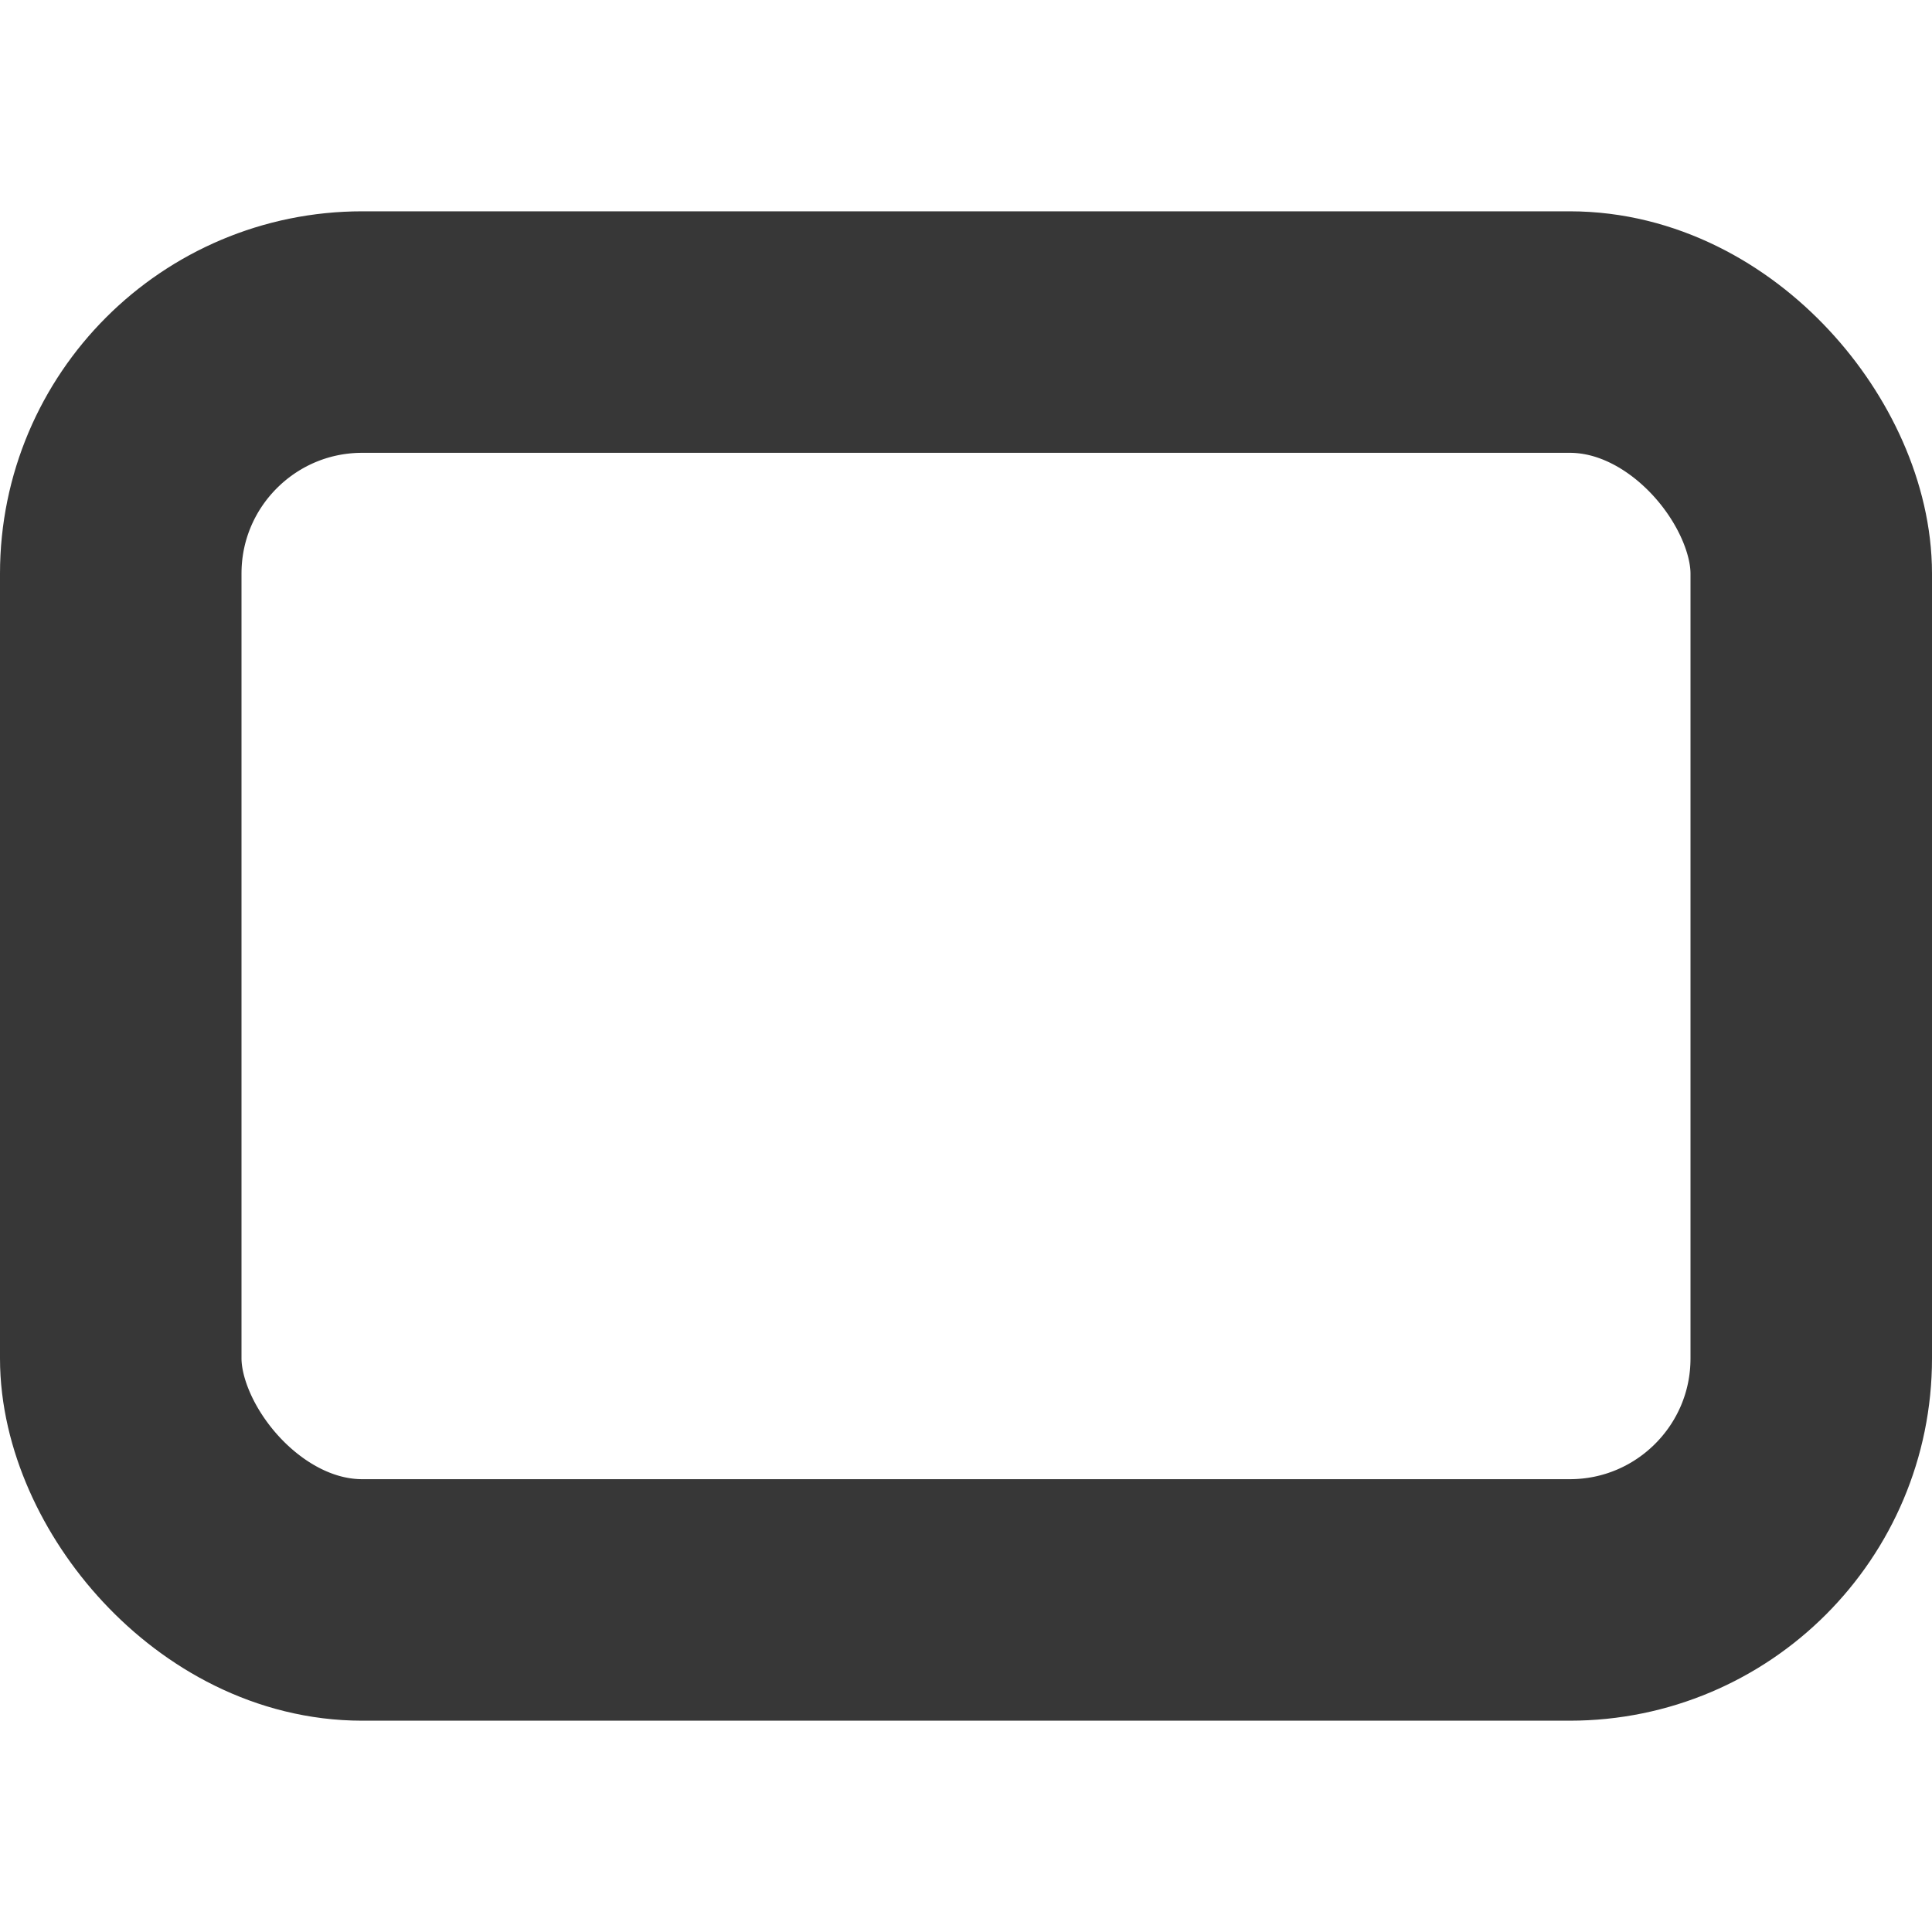 <?xml version="1.0" encoding="UTF-8"?>
<svg width="16px" height="16px" version="1.1" viewBox="0 0 16 16" xmlns="http://www.w3.org/2000/svg">
 <rect x="1" y="2.75" width="14" height="10.5" rx="2" ry="2" fill="none" stroke="#373737" stroke-linejoin="round" stroke-miterlimit="12.8" stroke-width="2"/>
</svg>
